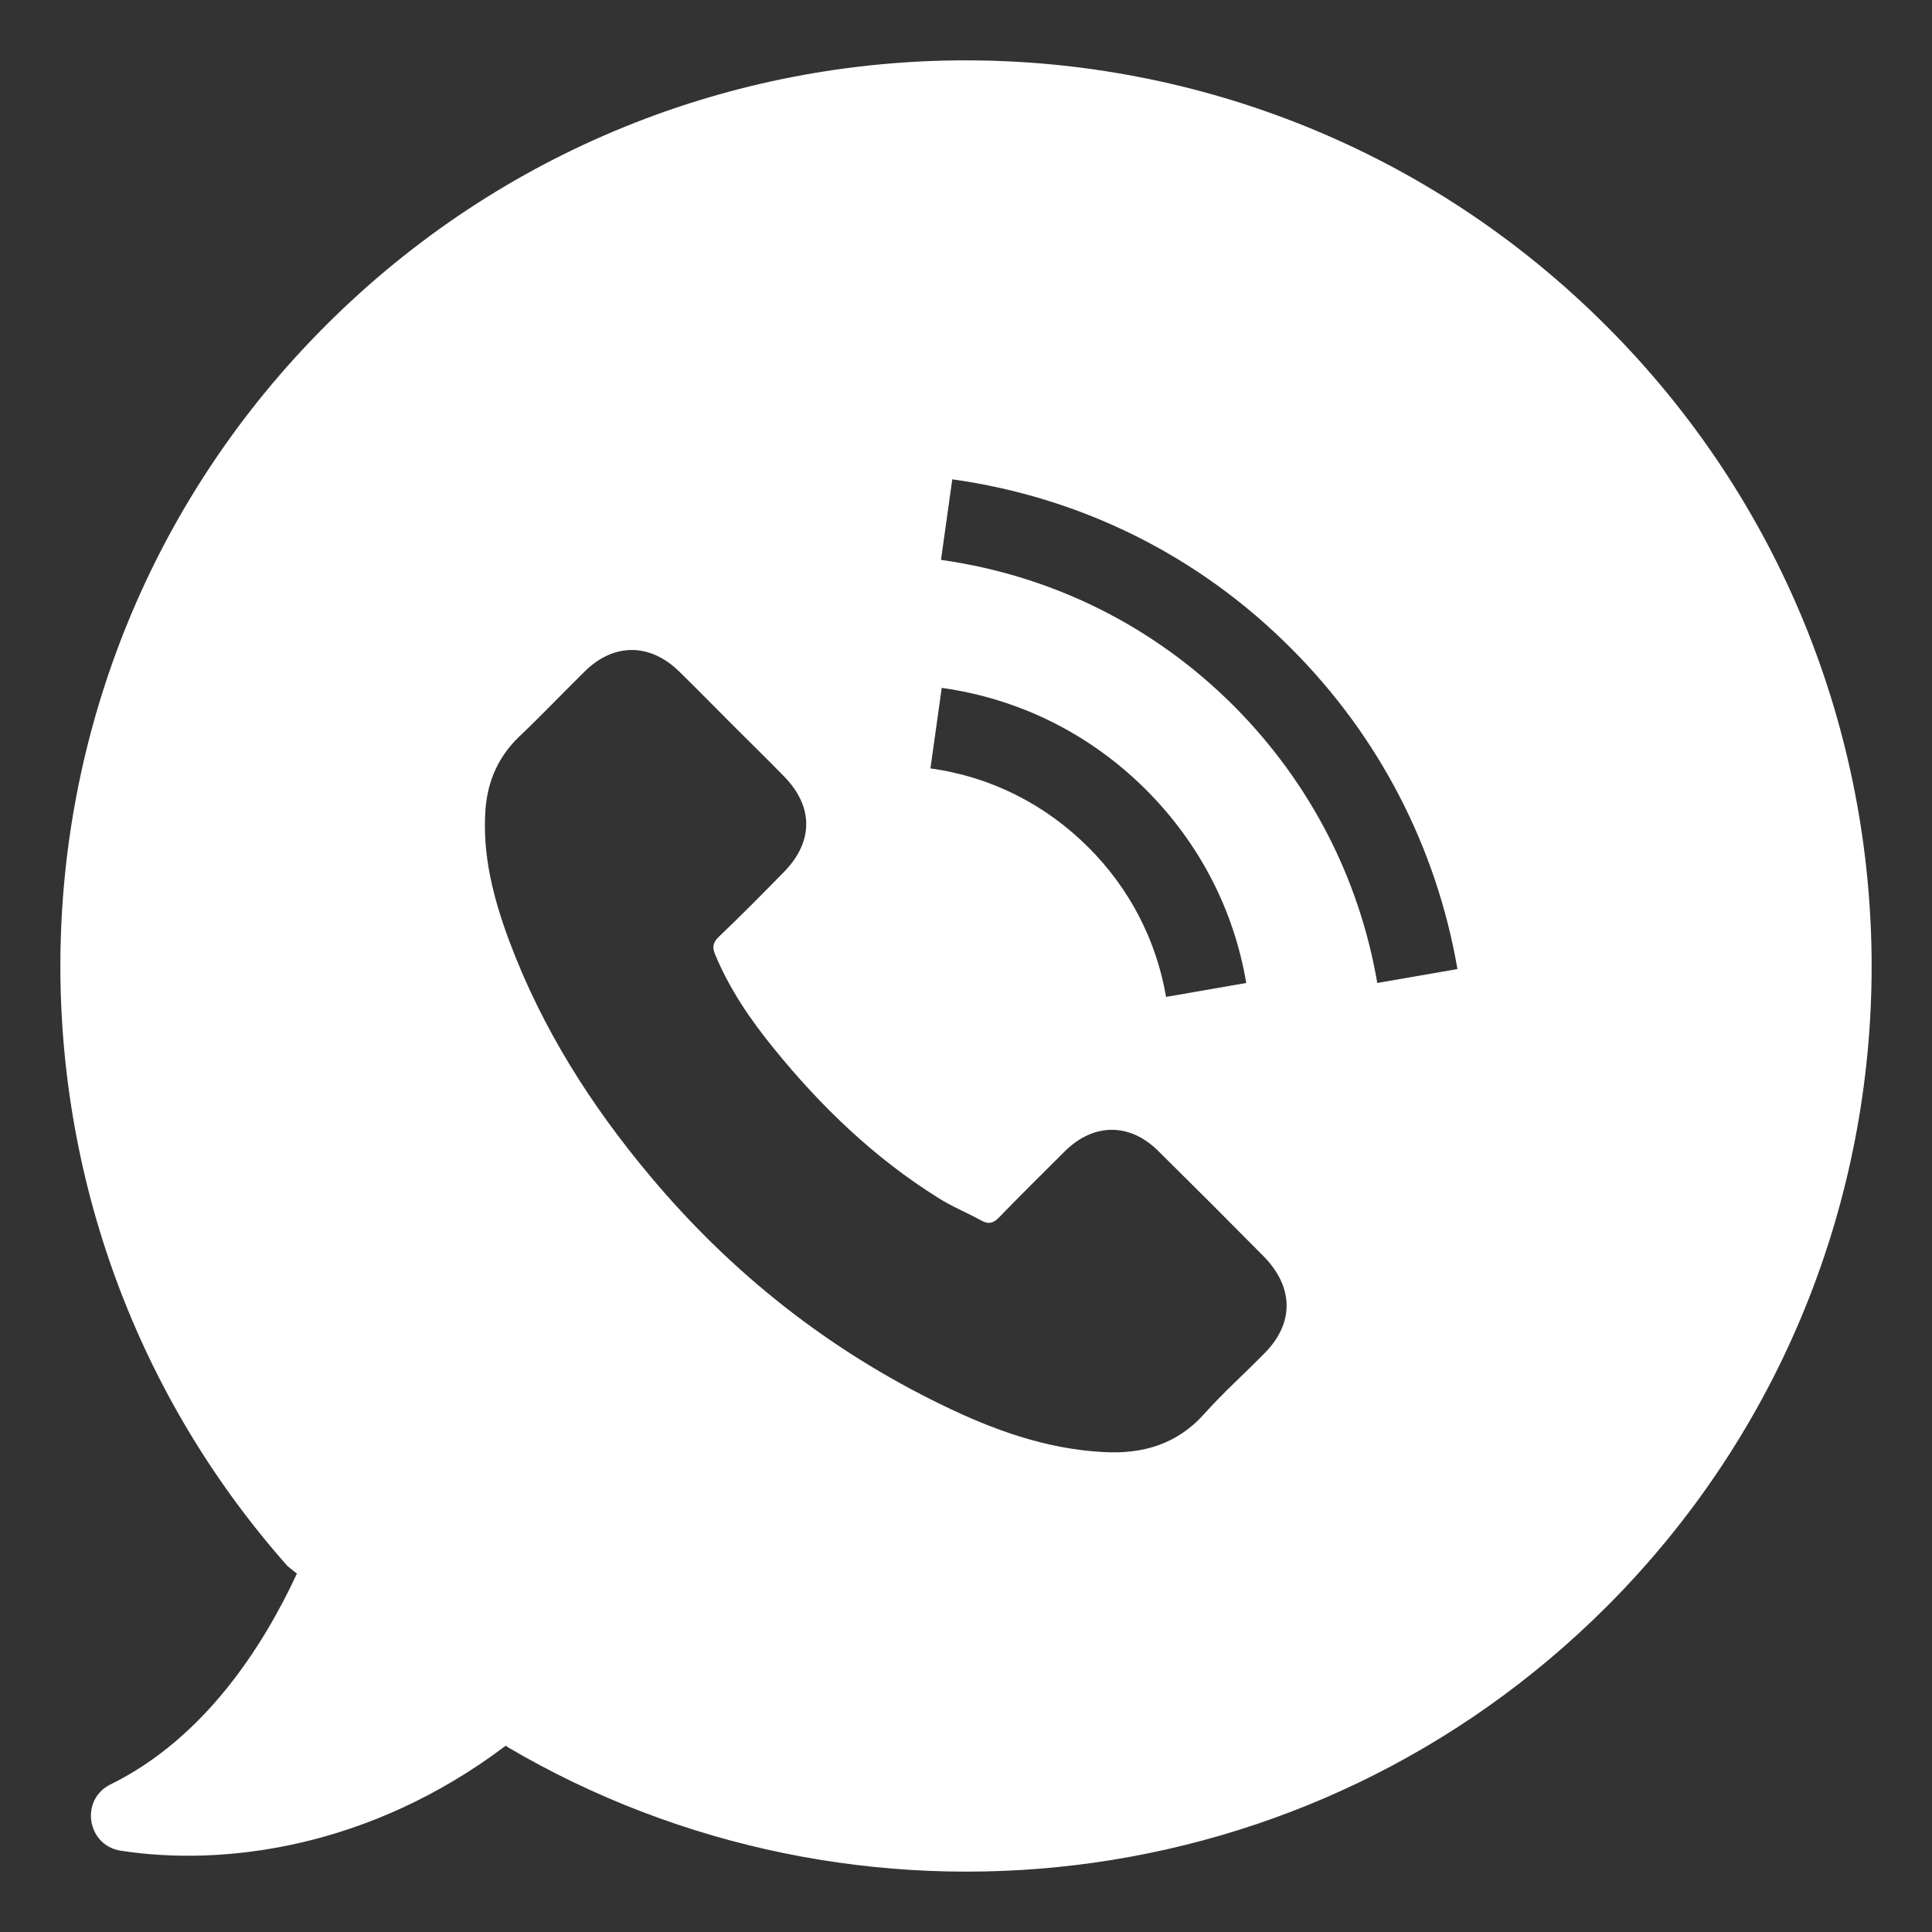 <?xml version="1.0" encoding="utf-8"?>
<!-- Generator: Adobe Illustrator 16.0.0, SVG Export Plug-In . SVG Version: 6.00 Build 0)  -->
<!DOCTYPE svg PUBLIC "-//W3C//DTD SVG 1.1//EN" "http://www.w3.org/Graphics/SVG/1.1/DTD/svg11.dtd">
<svg version="1.1" id="Calque_1" xmlns="http://www.w3.org/2000/svg" xmlns:xlink="http://www.w3.org/1999/xlink" x="0px" y="0px"
	 width="160px" height="160px" viewBox="0 0 160 160" enable-background="new 0 0 160 160" xml:space="preserve">
<rect x="0" y="0" width="160" height="160" fill="#333333" stroke="none"/>
<g>
	<path fill="#FFFFFF" d="M133.014,26.976c-29.304-29.304-76.783-29.304-106.057,0c-28.181,28.181-29.242,73.26-3.148,102.719
		l0.779,0.627c-2.837,6.108-7.701,13.652-15.432,17.455c-2.556,1.251-1.964,5.054,0.842,5.49c8.448,1.307,20.575-0.158,31.891-8.698
		l0.157,0.123c28.744,16.896,66.339,13.031,91.032-11.66C162.319,103.758,162.319,56.25,133.014,26.976z M104.709,112.084
		c-1.652,1.682-3.401,3.243-4.96,4.986c-2.273,2.558-5.142,3.369-8.385,3.182c-4.737-0.249-9.132-1.843-13.342-3.896
		c-9.384-4.553-17.395-10.881-24.098-18.861c-4.958-5.895-9.04-12.313-11.753-19.578c-1.31-3.523-2.244-7.107-1.964-10.912
		c0.186-2.338,1.061-4.333,2.774-5.987c1.871-1.775,3.615-3.615,5.455-5.423c2.401-2.369,5.394-2.339,7.795,0
		c1.497,1.465,2.93,2.931,4.396,4.396c1.433,1.434,2.867,2.836,4.27,4.27c2.495,2.525,2.495,5.455,0,7.98
		c-1.777,1.809-3.554,3.617-5.392,5.361c-0.469,0.469-0.53,0.844-0.283,1.436c1.187,2.867,2.931,5.421,4.865,7.794
		c3.896,4.802,8.323,9.07,13.622,12.375c1.122,0.718,2.37,1.216,3.557,1.869c0.592,0.343,1.028,0.22,1.494-0.278
		c1.778-1.84,3.618-3.647,5.426-5.455c2.399-2.37,5.394-2.37,7.761,0c2.933,2.897,5.833,5.798,8.73,8.728
		C107.17,106.629,107.17,109.62,104.709,112.084z M77.055,63.637l0.935-6.671c6.455,0.904,12.317,3.835,16.928,8.448
		c4.395,4.396,7.263,9.914,8.291,15.993l-6.639,1.153c-0.809-4.707-3.023-8.979-6.422-12.375
		C86.563,66.599,82.045,64.324,77.055,63.637z M114.061,81.407c-1.497-8.729-5.613-16.648-11.88-22.944
		c-6.606-6.609-14.994-10.788-24.252-12.097l0.935-6.671c10.694,1.496,20.42,6.328,28.058,13.997
		c7.266,7.264,12.032,16.46,13.778,26.562L114.061,81.407z"/>
</g>
</svg>
